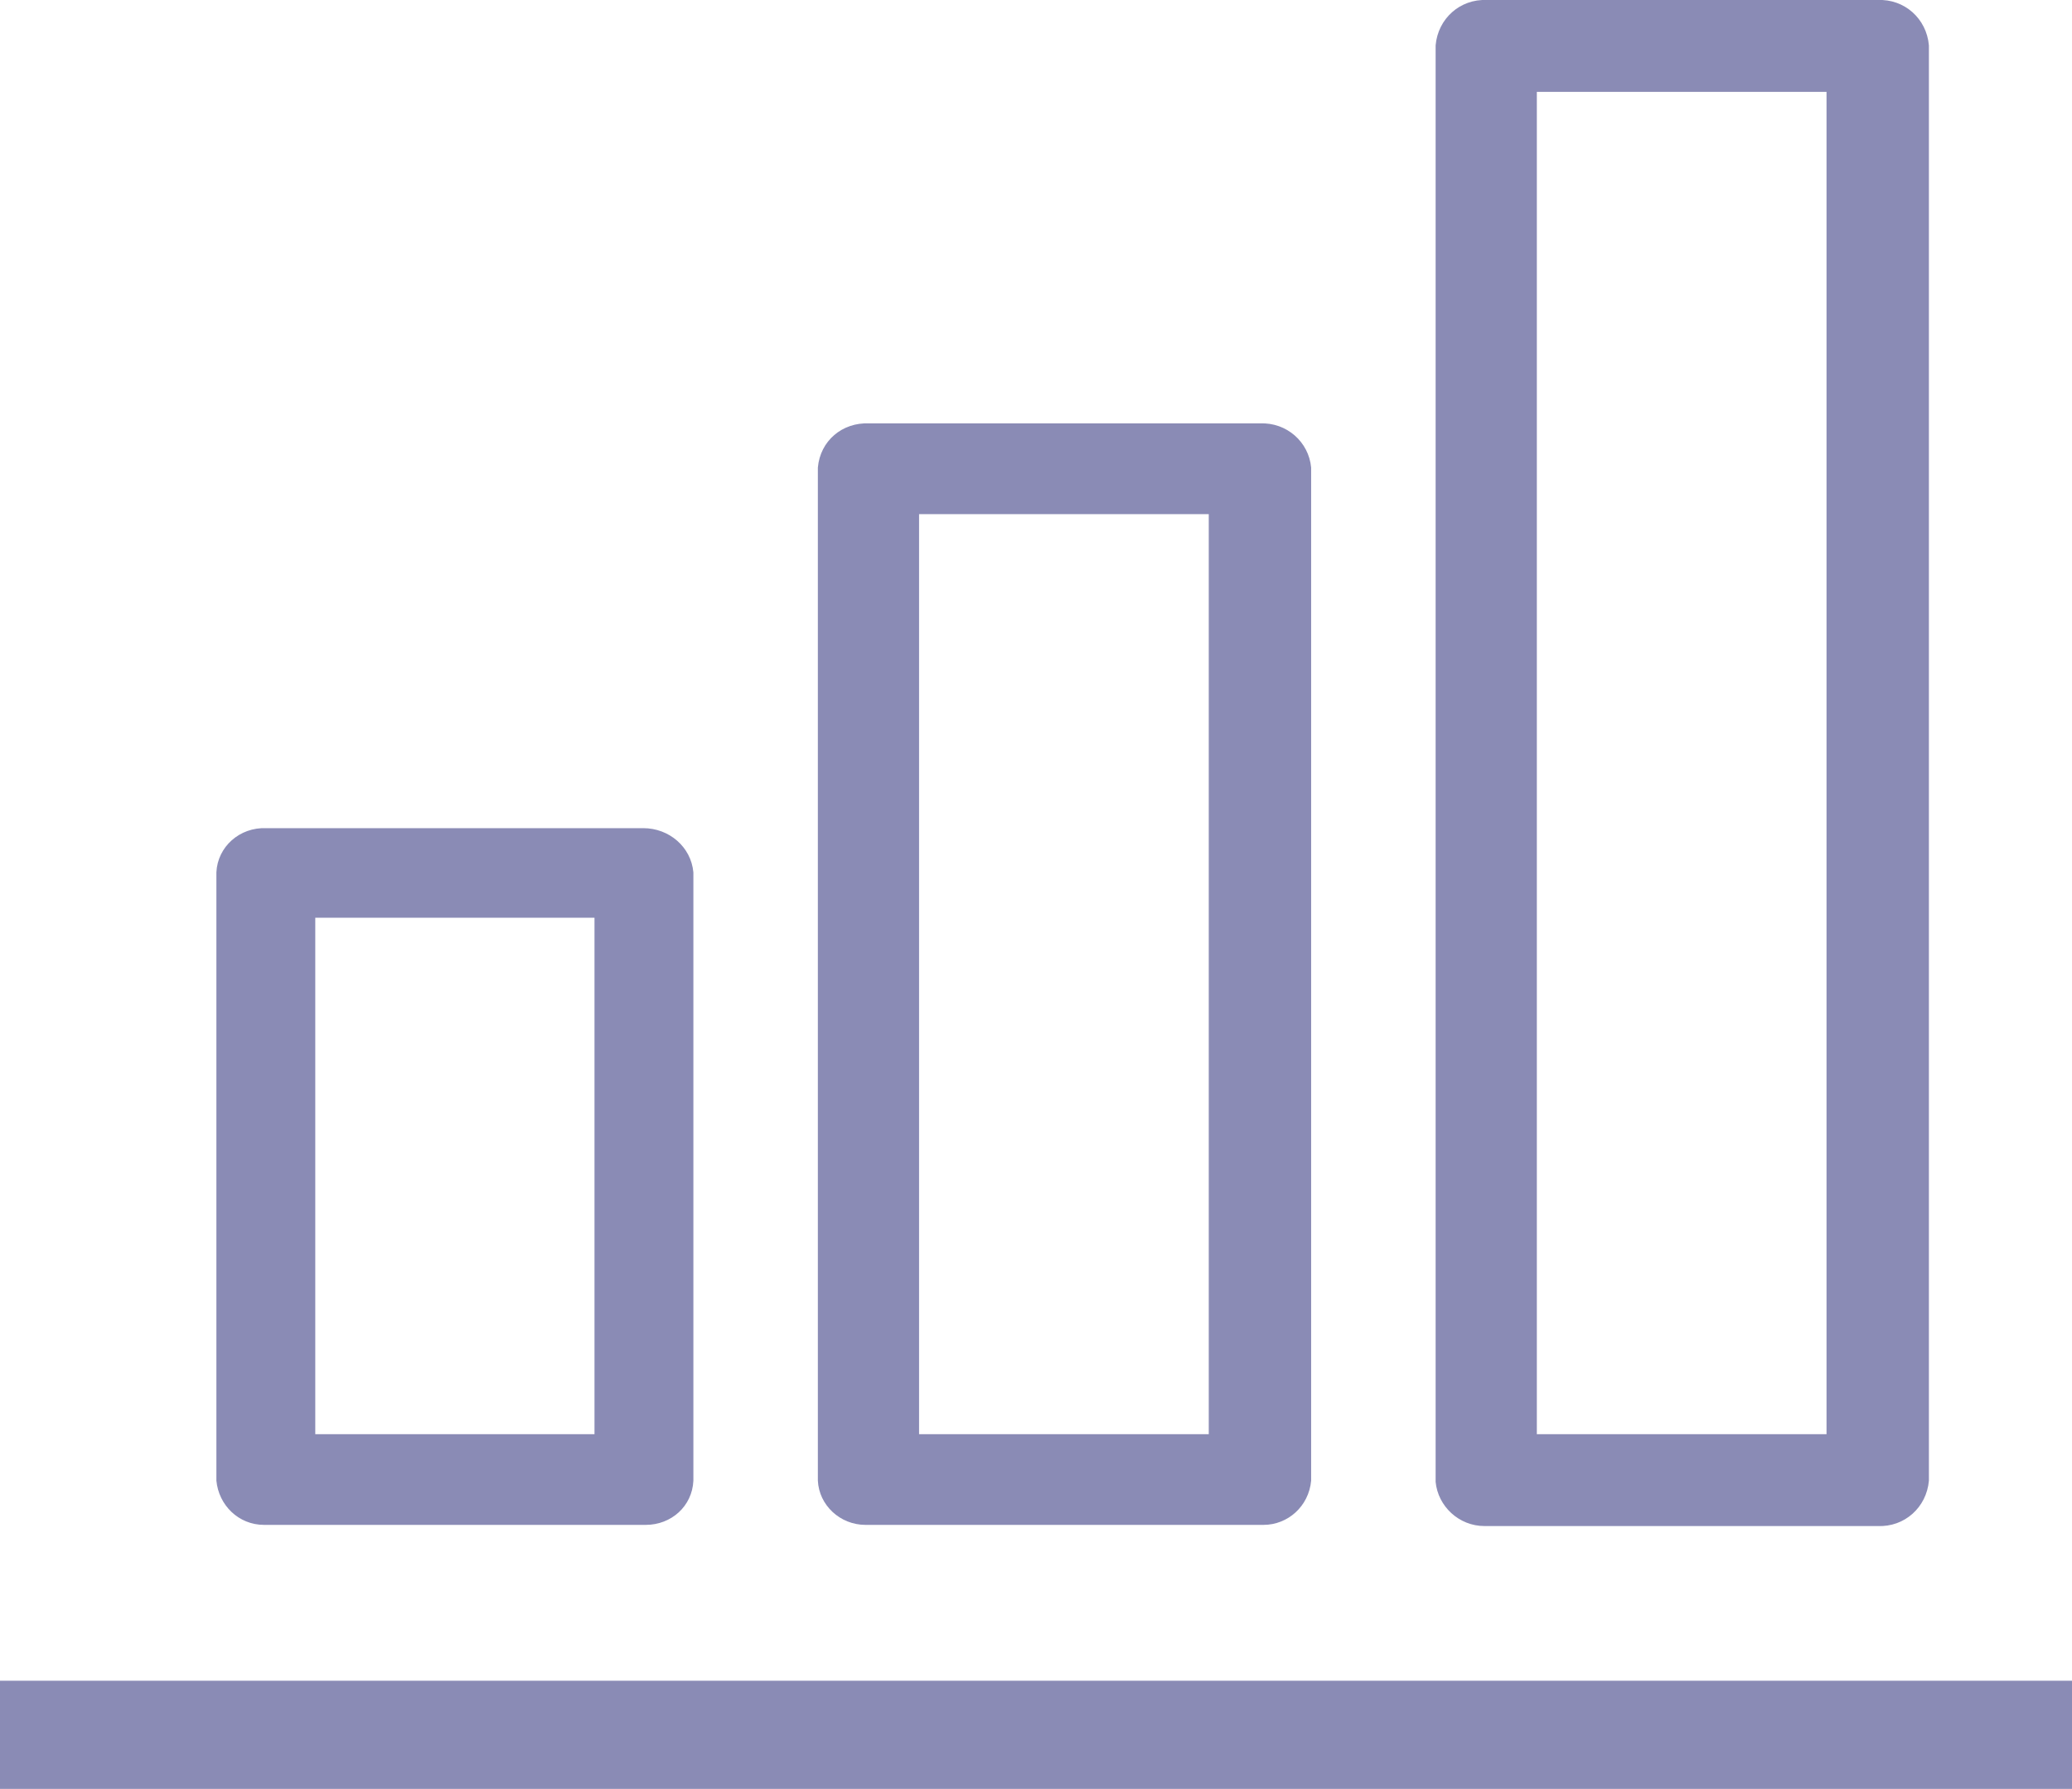 <?xml version="1.0" encoding="UTF-8"?>
<svg id="Layer_1" data-name="Layer 1" xmlns="http://www.w3.org/2000/svg" viewBox="0 0 17.81 15.38">
  <defs>
    <style>
      .cls-1 {
        fill: #8a8bb5;
        stroke-width: 0px;
      }
    </style>
  </defs>
  <g id="graphs">
    <g id="Group_14746" data-name="Group 14746">
      <g id="Group_14745" data-name="Group 14745">
        <g id="Group_14744" data-name="Group 14744">
          <path id="Union_8" data-name="Union 8" class="cls-1" d="M0,15.38v-.93h17.81v.93H0Z"/>
          <path id="Union_11" data-name="Union 11" class="cls-1" d="M12.34,12.73V.39c.02-.23.21-.4.44-.39h3.36c.23-.01.42.16.44.39v12.34c-.02.23-.21.4-.44.39h-3.38c-.22,0-.4-.17-.42-.38h0ZM13.21,12.33h2.49V.79h-2.49v11.54ZM1.86,12.73v-5.23c.01-.22.2-.39.43-.38h3.24c.22,0,.41.16.43.38v5.23c-.01.22-.19.38-.41.38h-3.28c-.22,0-.39-.17-.41-.38ZM2.71,12.33h2.4v-4.44h-2.4v4.44Z"/>
          <path id="Path_2468" data-name="Path 2468" class="cls-1" d="M7.47,13.01h3.36c.17.01.32-.12.34-.29V4.03c-.01-.17-.16-.3-.34-.29h-3.36c-.17-.01-.32.12-.34.29v8.69c.01.17.16.3.34.29h0ZM7.8,4.32h2.69v8.11h-2.69V4.32Z"/>
          <path id="Path_2468_-_Outline" data-name="Path 2468 - Outline" class="cls-1" d="M7.44,13.11c-.22,0-.4-.17-.41-.38V4.02c.02-.23.21-.39.44-.38h3.36c.23-.01.42.16.44.38v8.71c-.02.22-.2.38-.41.38h-3.41ZM7.23,12.71c0,.12.11.21.23.2h3.38c.12,0,.22-.08.23-.19V4.03c-.01-.12-.11-.2-.23-.19h-3.38c-.12,0-.22.08-.23.19v8.68ZM10.59,12.53h-2.89V4.21h2.89v8.31ZM7.9,12.33h2.49v-7.91h-2.49v7.91Z"/>
        </g>
      </g>
    </g>
  </g>
</svg>